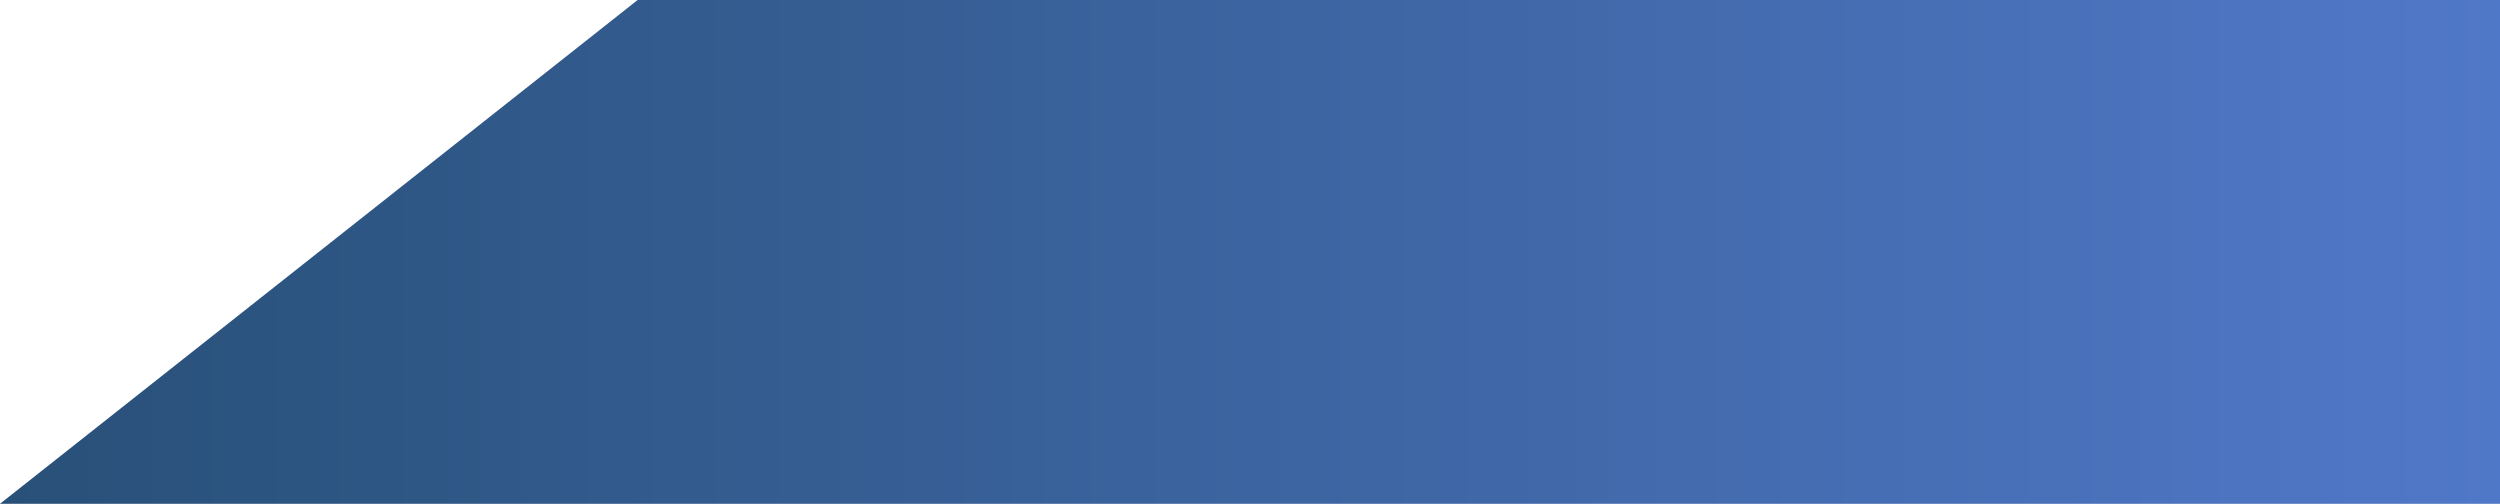 <?xml version="1.0" encoding="UTF-8" standalone="no"?>
<!-- Created with Inkscape (http://www.inkscape.org/) -->

<svg
   xmlns:dc="http://purl.org/dc/elements/1.1/"
   xmlns:cc="http://creativecommons.org/ns#"
   xmlns:rdf="http://www.w3.org/1999/02/22-rdf-syntax-ns#"
   xmlns:svg="http://www.w3.org/2000/svg"
   xmlns="http://www.w3.org/2000/svg"
   xmlns:xlink="http://www.w3.org/1999/xlink"
   xmlns:sodipodi="http://sodipodi.sourceforge.net/DTD/sodipodi-0.dtd"
   xmlns:inkscape="http://www.inkscape.org/namespaces/inkscape"
   width="166.981mm"
   height="33.648mm"
   viewBox="0 0 166.981 33.648"
   version="1.1"
   id="svg8"
   inkscape:version="0.92.1 r15371"
   sodipodi:docname="url2.svg">
  <defs
     id="defs2">
    <linearGradient
       id="linearGradient98397"
       inkscape:collect="always">
      <stop
         id="stop98393"
         offset="0"
         style="stop-color:#285078;stop-opacity:1" />
      <stop
         id="stop98395"
         offset="1"
         style="stop-color:#5078c8;stop-opacity:1" />
    </linearGradient>
    <linearGradient
       inkscape:collect="always"
       id="linearGradient98377">
      <stop
         style="stop-color:#285078;stop-opacity:1"
         offset="0"
         id="stop98373" />
      <stop
         style="stop-color:#5078c8;stop-opacity:1"
         offset="1"
         id="stop98375" />
    </linearGradient>
    <linearGradient
       inkscape:collect="always"
       xlink:href="#linearGradient98397"
       id="linearGradient98351"
       x1="47.118"
       y1="162.589"
       x2="186.635"
       y2="162.589"
       gradientUnits="userSpaceOnUse"
       gradientTransform="matrix(1,0,0,0.823,1.604,-21.589)" />
    <linearGradient
       inkscape:collect="always"
       xlink:href="#linearGradient98377"
       id="linearGradient98365"
       x1="19.322"
       y1="162.589"
       x2="186.635"
       y2="162.589"
       gradientUnits="userSpaceOnUse"
       gradientTransform="matrix(1,0,0,0.823,1.604,-21.589)" />
  </defs>
  <sodipodi:namedview
     id="base"
     pagecolor="#ffffff"
     bordercolor="#666666"
     borderopacity="1.0"
     inkscape:pageopacity="0.0"
     inkscape:pageshadow="2"
     inkscape:zoom="0.49497475"
     inkscape:cx="190.06417"
     inkscape:cy="149.61853"
     inkscape:document-units="mm"
     inkscape:current-layer="layer1"
     showgrid="false"
     inkscape:window-width="1536"
     inkscape:window-height="841"
     inkscape:window-x="-8"
     inkscape:window-y="-8"
     inkscape:window-maximized="1" />
  <g
     inkscape:label="Layer 1"
     inkscape:groupmode="layer"
     id="layer1"
     transform="translate(-21.258,-97.082)">
    <path
       style="opacity:1;fill:url(#linearGradient98365);fill-opacity:1.0;fill-rule:nonzero;stroke:url(#linearGradient98351);stroke-width:0;stroke-miterlimit:4;stroke-dasharray:none;stroke-opacity:1;paint-order:stroke markers fill"
       d="M 63.847,97.082 21.258,130.73 h 94.035 72.946 V 97.082 Z"
       id="path98340"
       inkscape:connector-curvature="0"
       inkscape:export-xdpi="15.097527"
       inkscape:export-ydpi="15.097527" />
  </g>
</svg>
